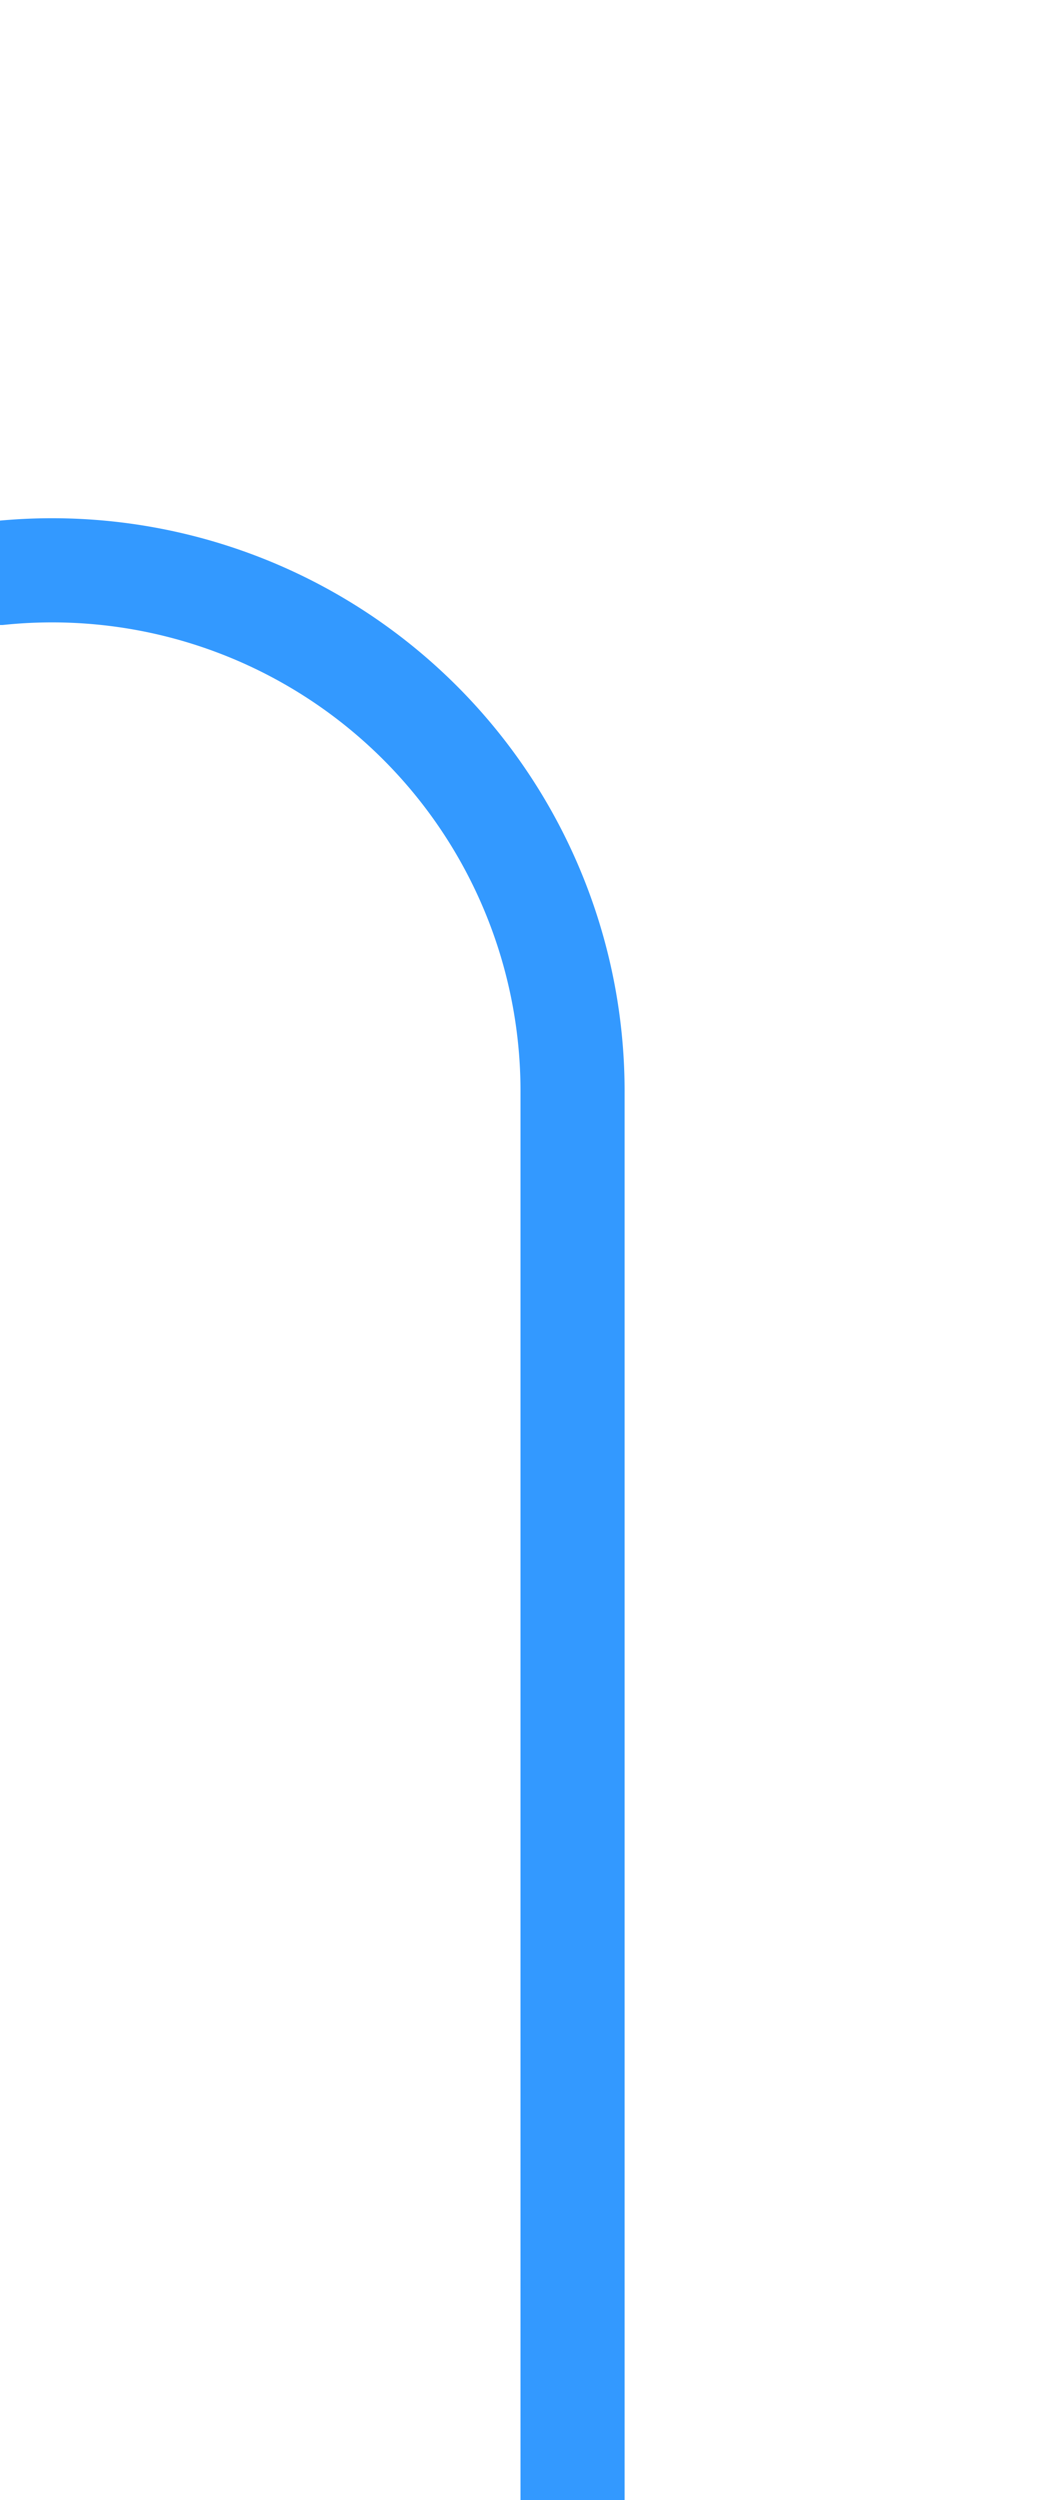﻿<?xml version="1.0" encoding="utf-8"?>
<svg version="1.1" xmlns:xlink="http://www.w3.org/1999/xlink" width="10px" height="24px" preserveAspectRatio="xMidYMin meet" viewBox="1607 805  8 24" xmlns="http://www.w3.org/2000/svg">
  <path d="M 1521.5 822  L 1521.5 815  A 5 5 0 0 1 1526.5 810.5 L 1606 810.5  A 5 5 0 0 1 1611.5 815.5 L 1611.5 829  " stroke-width="1" stroke="#3399ff" fill="none" />
  <path d="M 1521.5 817  A 3 3 0 0 0 1518.5 820 A 3 3 0 0 0 1521.5 823 A 3 3 0 0 0 1524.5 820 A 3 3 0 0 0 1521.5 817 Z " fill-rule="nonzero" fill="#3399ff" stroke="none" />
</svg>